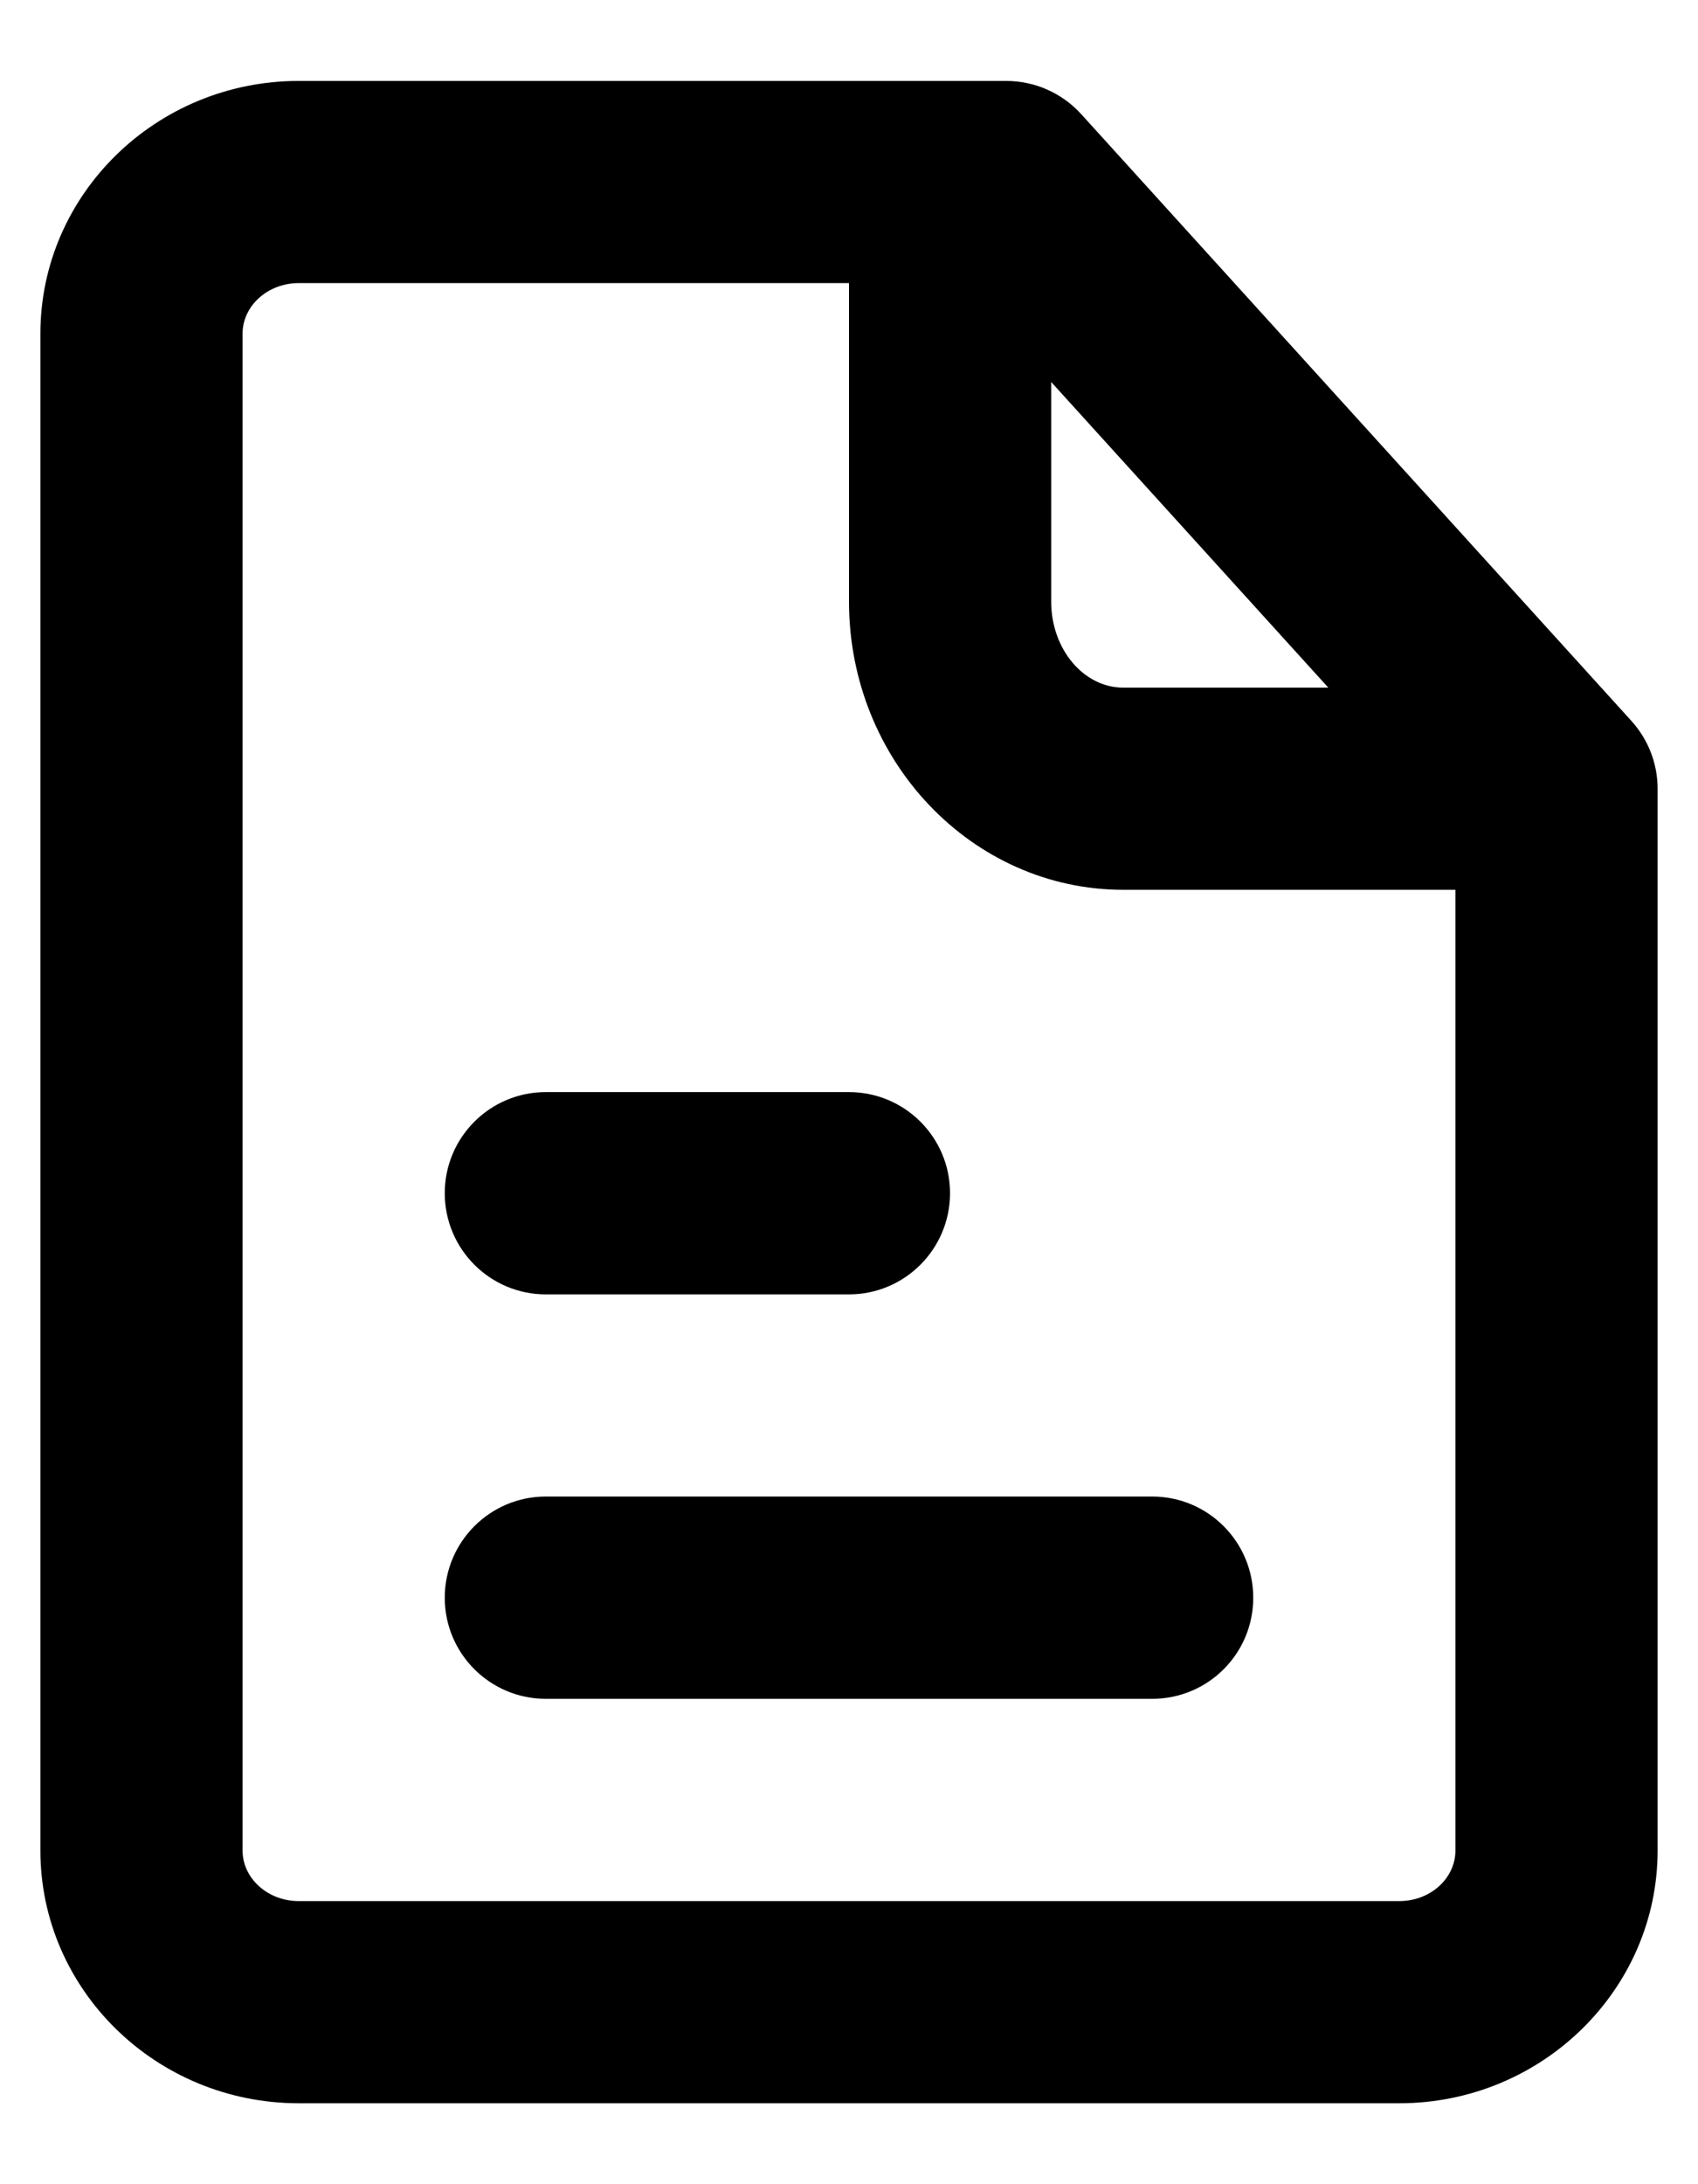 <svg viewBox="0 0 14 18" xmlns="http://www.w3.org/2000/svg">
<path fill-rule="evenodd" clip-rule="evenodd" d="M7 10.667H4.5C4.04 10.667 3.667 10.293 3.667 9.833C3.667 9.373 4.04 9 4.5 9H7C7.46 9 7.833 9.373 7.833 9.833C7.833 10.293 7.46 10.667 7 10.667ZM3.667 13.167C3.667 12.707 4.04 12.333 4.5 12.333H9.5C9.961 12.333 10.333 12.707 10.333 13.167C10.333 13.627 9.961 14 9.5 14H4.5C4.04 14 3.667 13.627 3.667 13.167ZM11.537 15.667H2.463C2.208 15.667 2 15.48 2 15.25V2.75C2 2.52 2.208 2.333 2.463 2.333H7V4.958C7 6.268 8.014 7.333 9.262 7.333H12V15.25C12 15.48 11.793 15.667 11.537 15.667ZM8.667 3.148L10.952 5.667H9.262C8.934 5.667 8.667 5.349 8.667 4.958V3.148ZM13.45 5.94L8.914 0.94C8.755 0.766 8.532 0.667 8.296 0.667H2.463C1.288 0.667 0.333 1.602 0.333 2.75V15.25C0.333 16.398 1.288 17.333 2.463 17.333H11.537C12.711 17.333 13.667 16.398 13.667 15.25V6.5C13.667 6.292 13.589 6.093 13.45 5.94Z" />
</svg>
